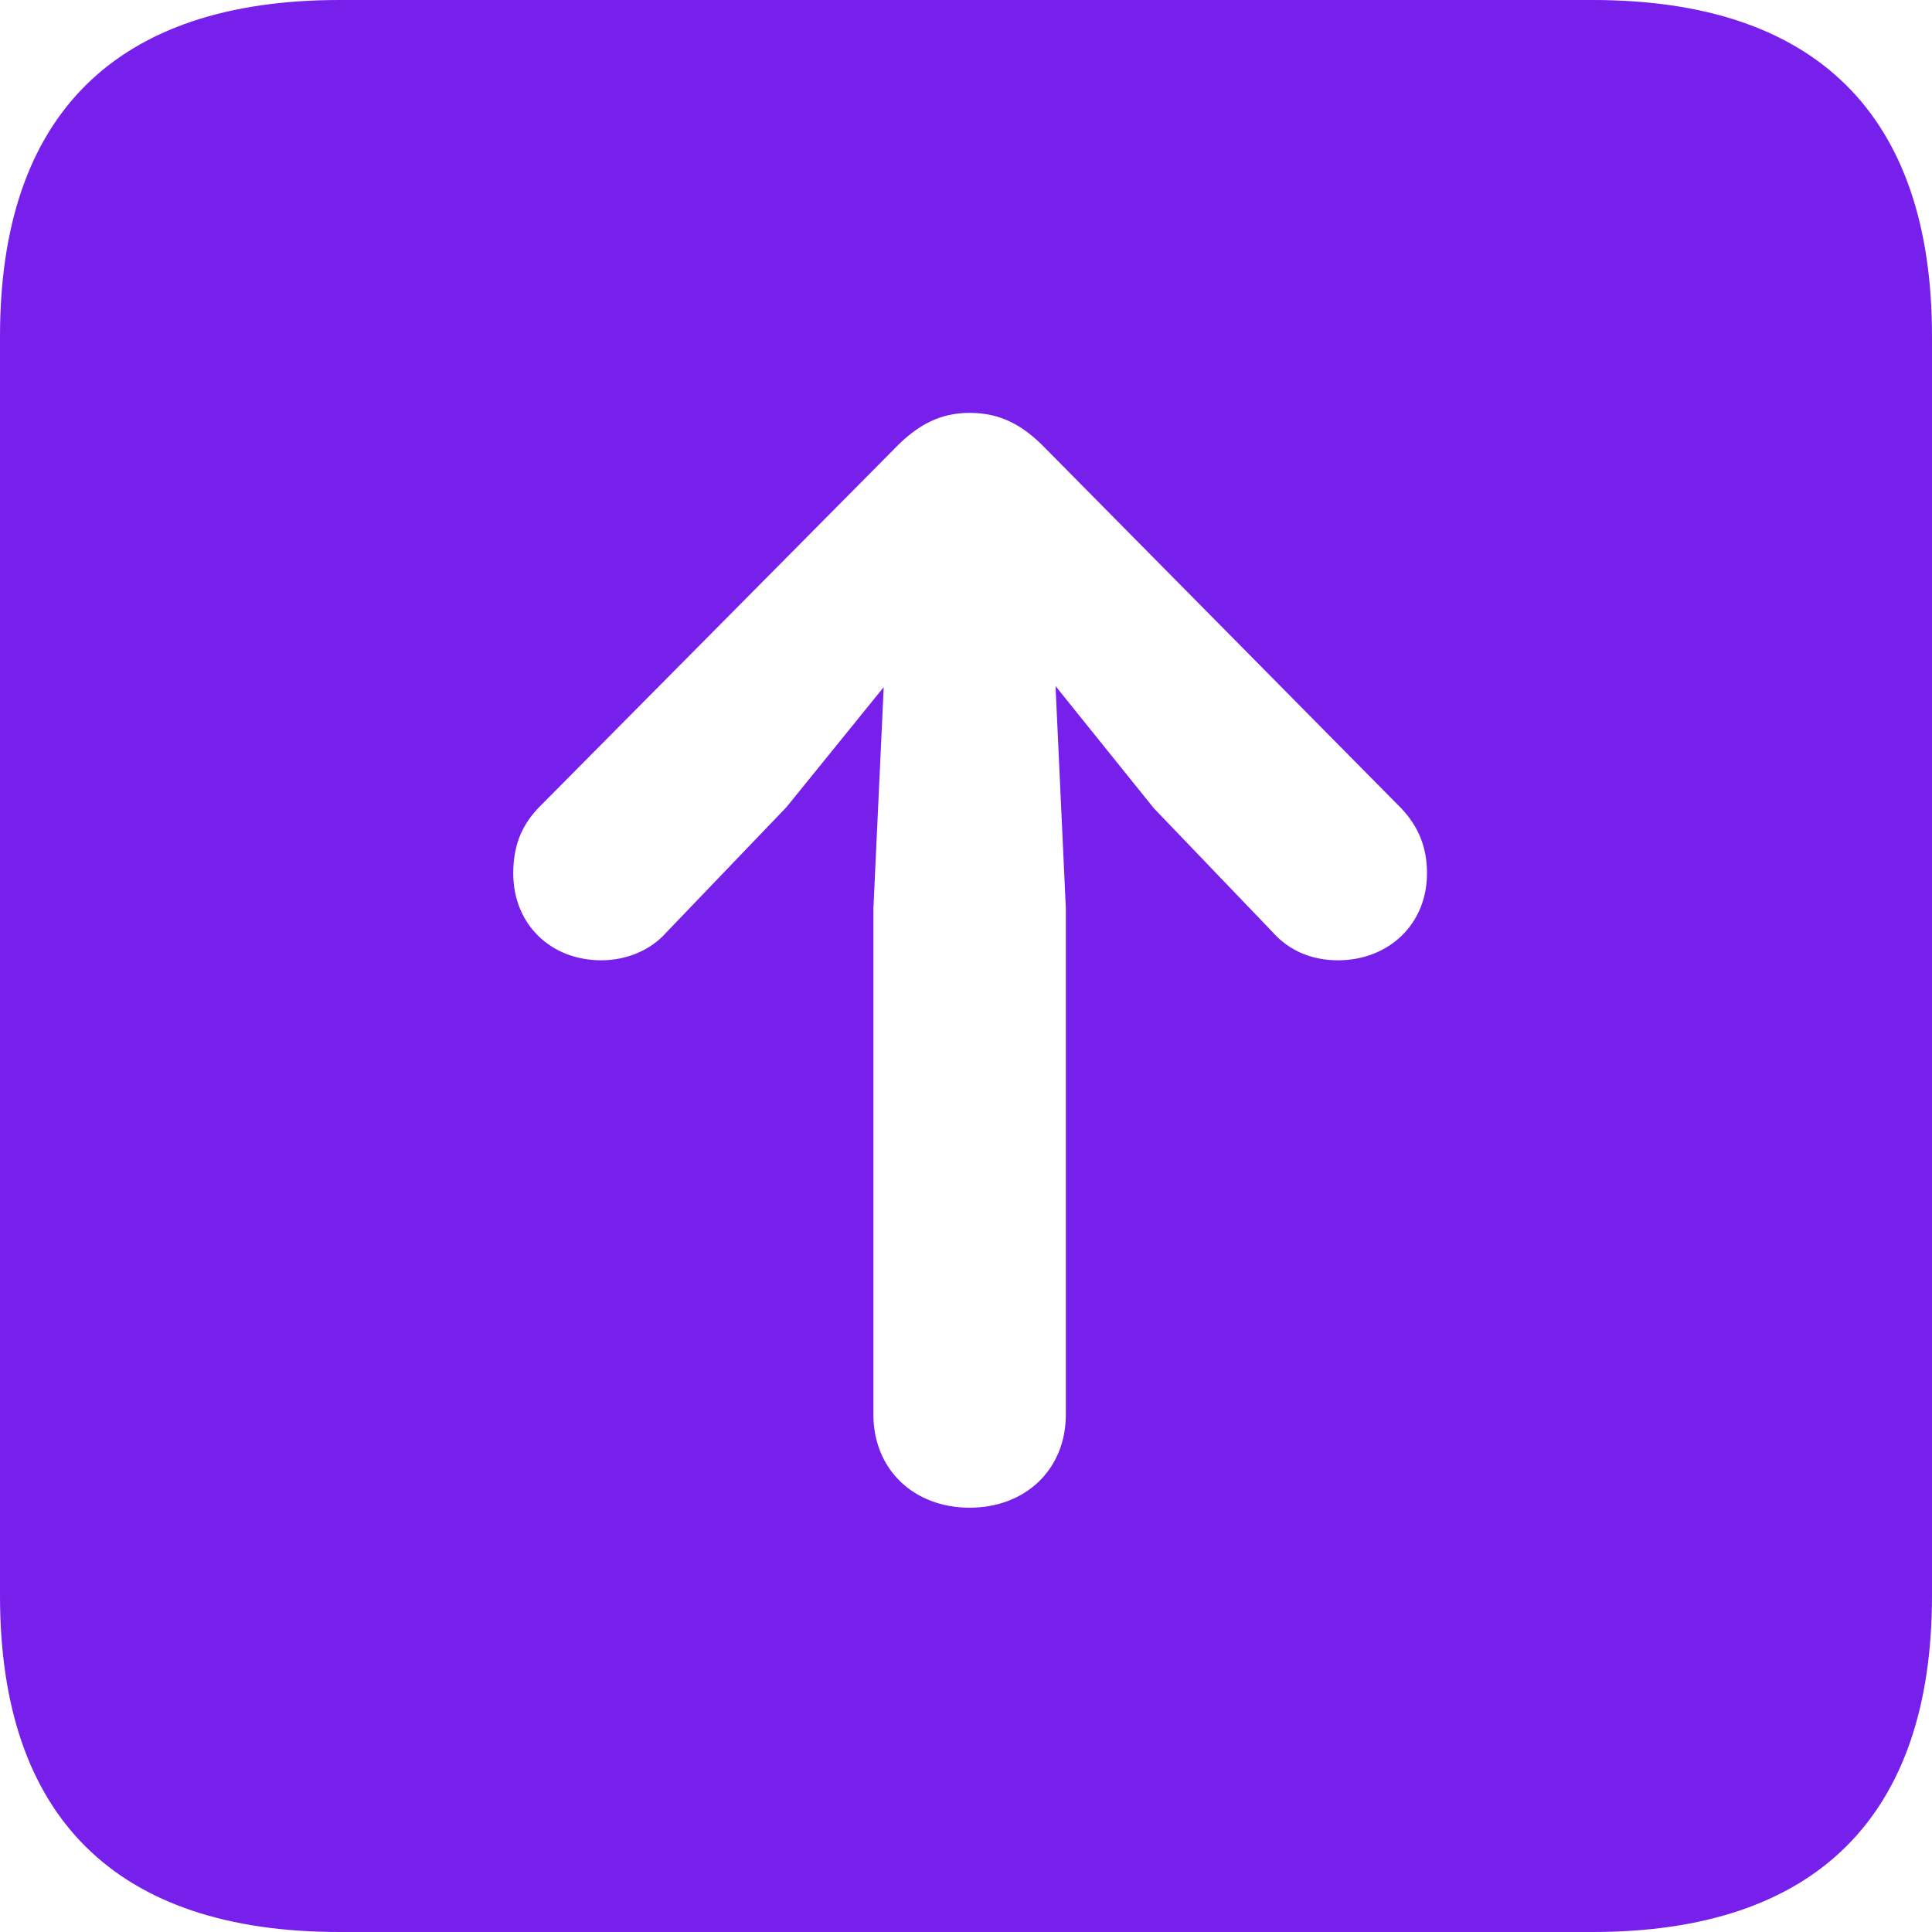 <svg width="100%" height="100%" viewBox="0 0 44 44" fill="none" xmlns="http://www.w3.org/2000/svg">
<path d="M7.73 44H36.27C41.361 44 44 41.361 44 36.341V7.659C44 2.616 41.361 0 36.27 0H7.73C2.64 0 0 2.616 0 7.659V36.341C0 41.384 2.64 44 7.73 44ZM22.082 34.337C20.81 34.337 19.891 33.465 19.891 32.216V20.692L20.126 15.649L17.911 18.382L15.177 21.234C14.824 21.635 14.282 21.87 13.693 21.87C12.538 21.87 11.689 21.046 11.689 19.891C11.689 19.302 11.854 18.83 12.255 18.406L20.362 10.228C20.904 9.663 21.423 9.403 22.082 9.403C22.766 9.403 23.284 9.663 23.826 10.228L31.91 18.406C32.311 18.83 32.499 19.302 32.499 19.891C32.499 21.046 31.627 21.87 30.472 21.87C29.883 21.87 29.365 21.658 28.988 21.234L26.277 18.406L24.039 15.625L24.274 20.692V32.216C24.274 33.465 23.355 34.337 22.082 34.337Z" fill="#771feb"/>
</svg>
